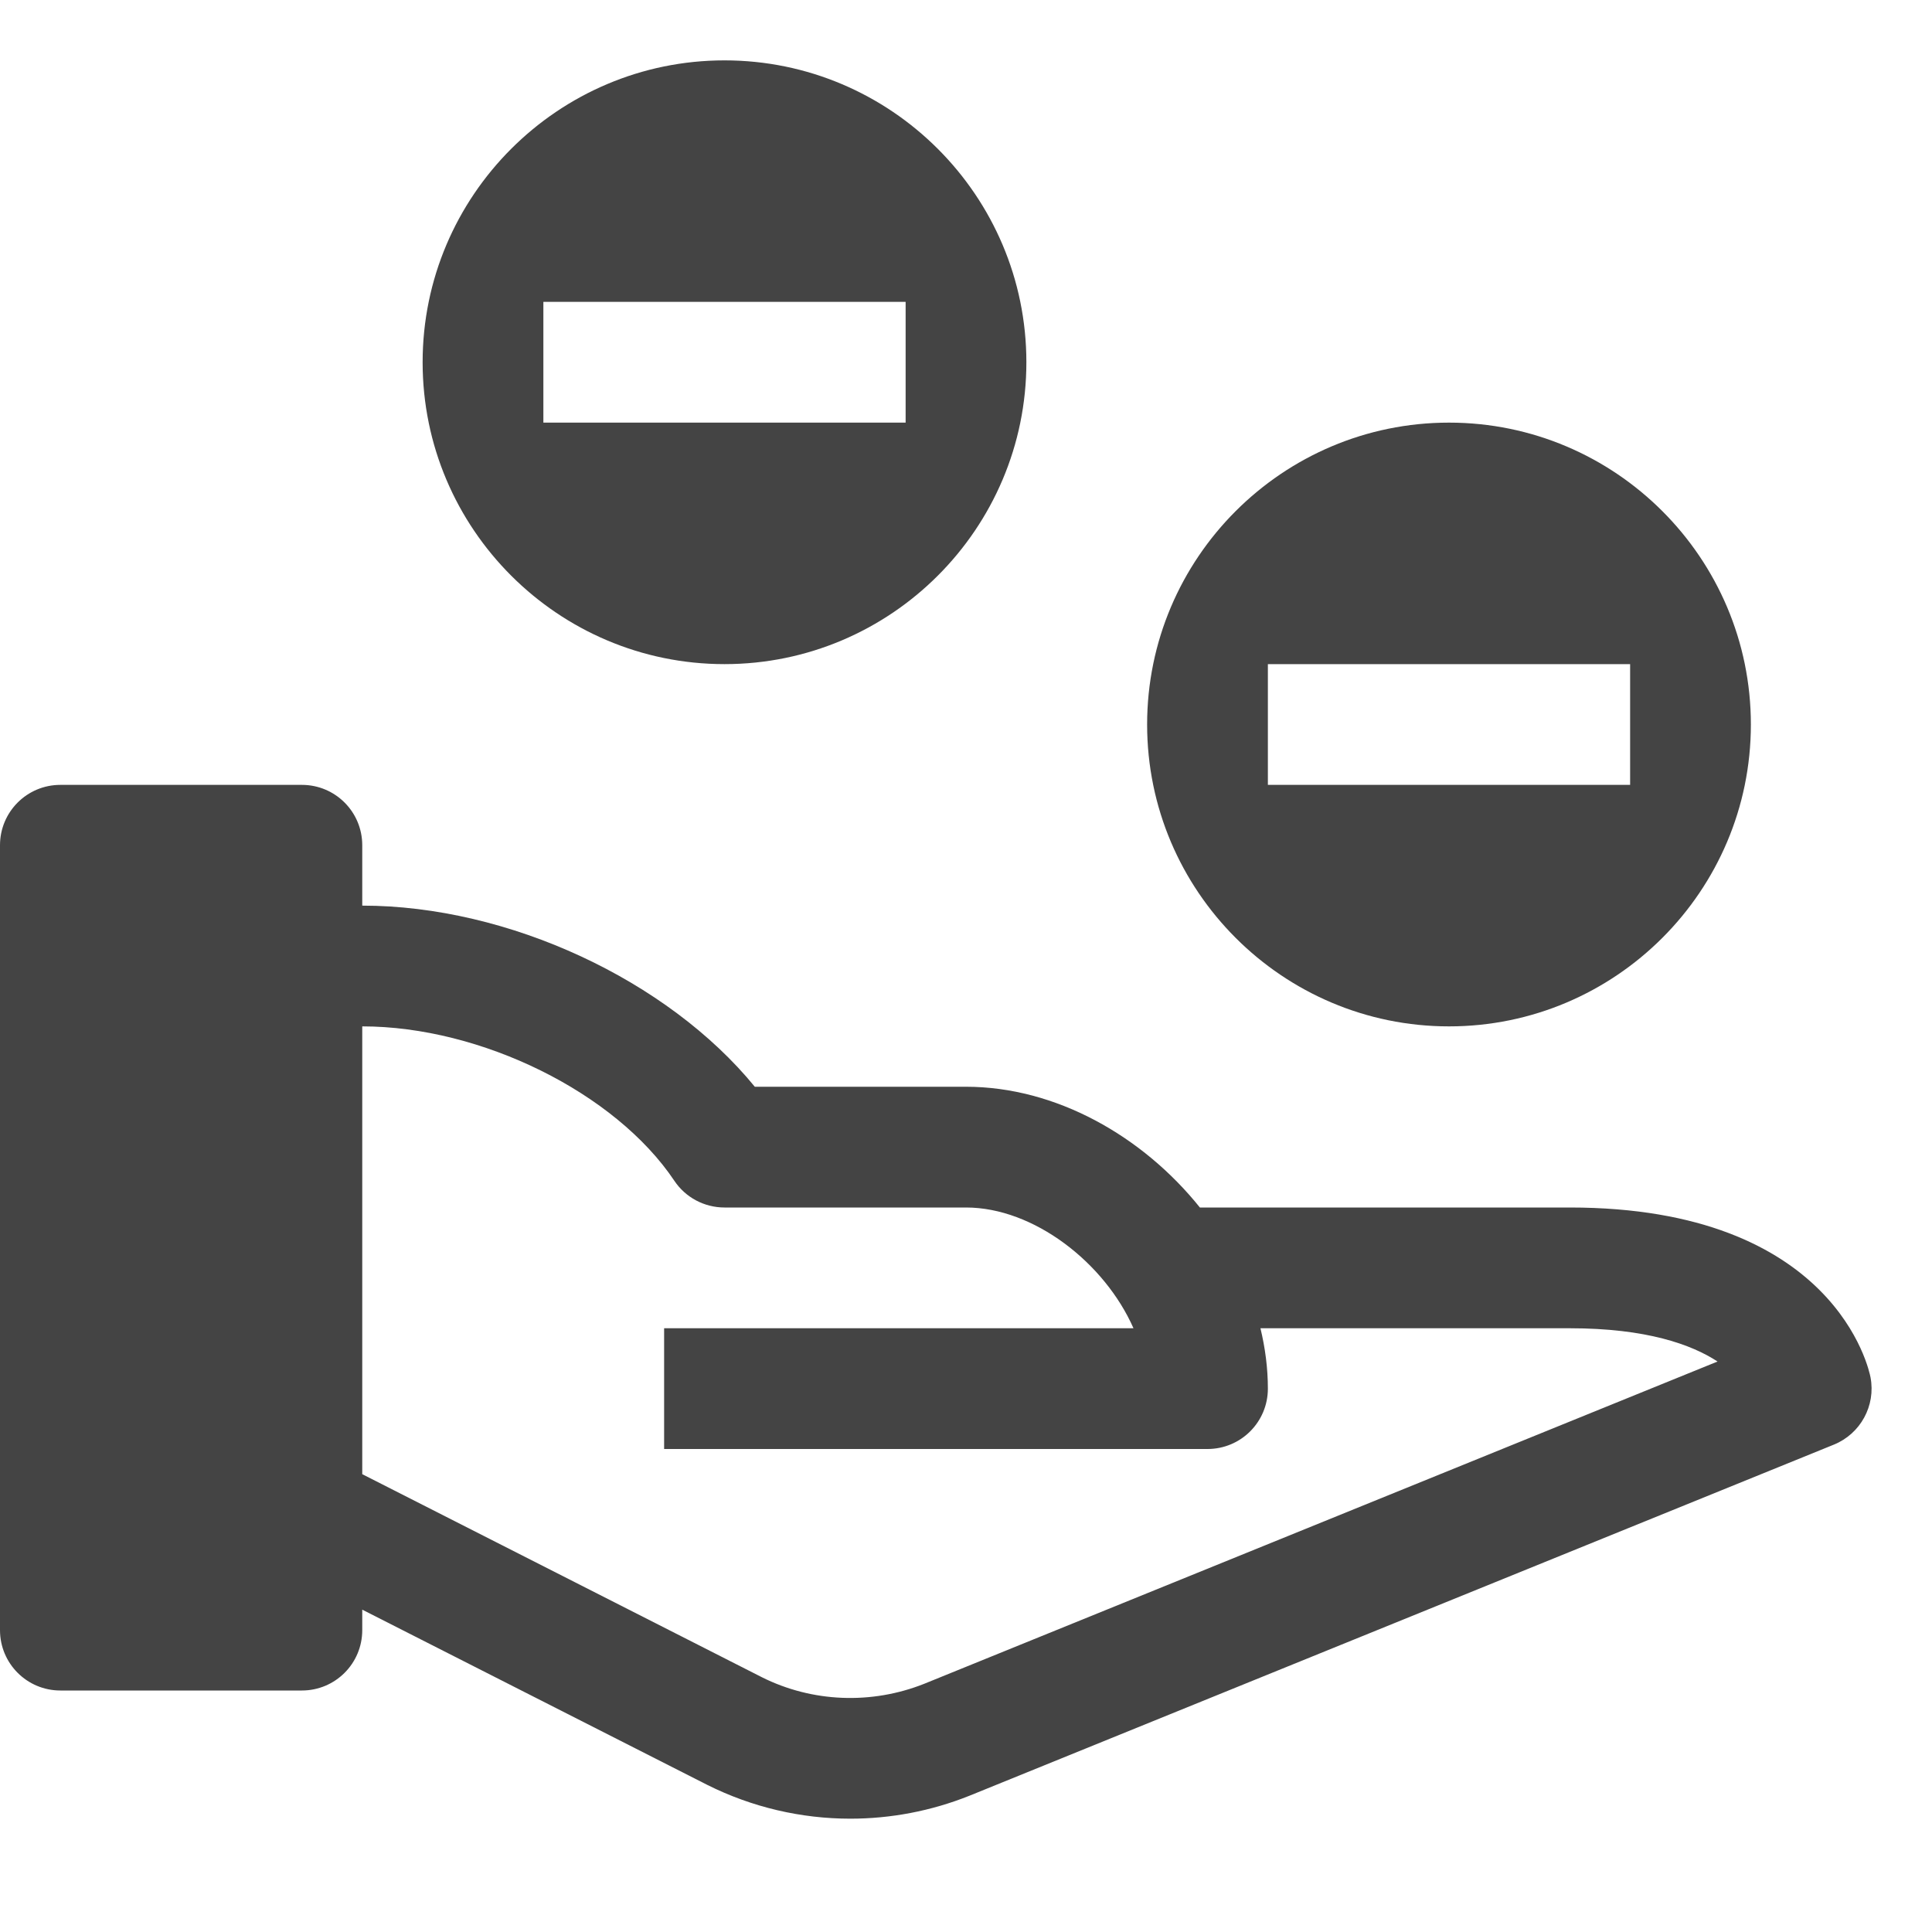 <svg version="1.1" xmlns="http://www.w3.org/2000/svg" xmlns:xlink="http://www.w3.org/1999/xlink" x="0px" y="0px" viewBox="0 0 32 32" xml:space="preserve" width="32" height="32"><g class="nc-icon-wrapper" fill="#444444"><path fill="#444444" d="M30.982,22.815C30.961,22.701,30.404,20,26,20h-6.126c-0.95-1.184-2.387-2-3.874-2h-3.498 C11.061,16.237,8.423,15,6,15v-1c0-0.553-0.447-1-1-1H1c-0.553,0-1,0.447-1,1v13c0,0.553,0.447,1,1,1h4c0.553,0,1-0.447,1-1v-0.339 l5.716,2.903c0.742,0.371,1.554,0.559,2.368,0.559c0.668,0,1.338-0.126,1.973-0.38l14.319-5.816 C30.816,23.747,31.07,23.283,30.982,22.815z M15.31,27.888c-0.873,0.348-1.858,0.31-2.693-0.109L6,24.417V17 c1.971,0,4.193,1.099,5.169,2.557C11.354,19.834,11.666,20,12,20h4c1.122,0,2.295,0.914,2.774,2H11v2h9c0.553,0,1-0.447,1-1 c0-0.338-0.044-0.672-0.123-1H26c1.273,0,2.018,0.27,2.448,0.551L15.31,27.888z"></path> <path data-color="color-2" fill="#444444" d="M12,1C9.243,1,7,3.243,7,6s2.243,5,5,5s5-2.243,5-5S14.757,1,12,1z M15,7H9V5h6V7z"></path> <path data-color="color-2" fill="#444444" d="M24,7c-2.757,0-5,2.243-5,5s2.243,5,5,5s5-2.243,5-5S26.757,7,24,7z M27,13h-6v-2h6V13z"></path></g></svg>